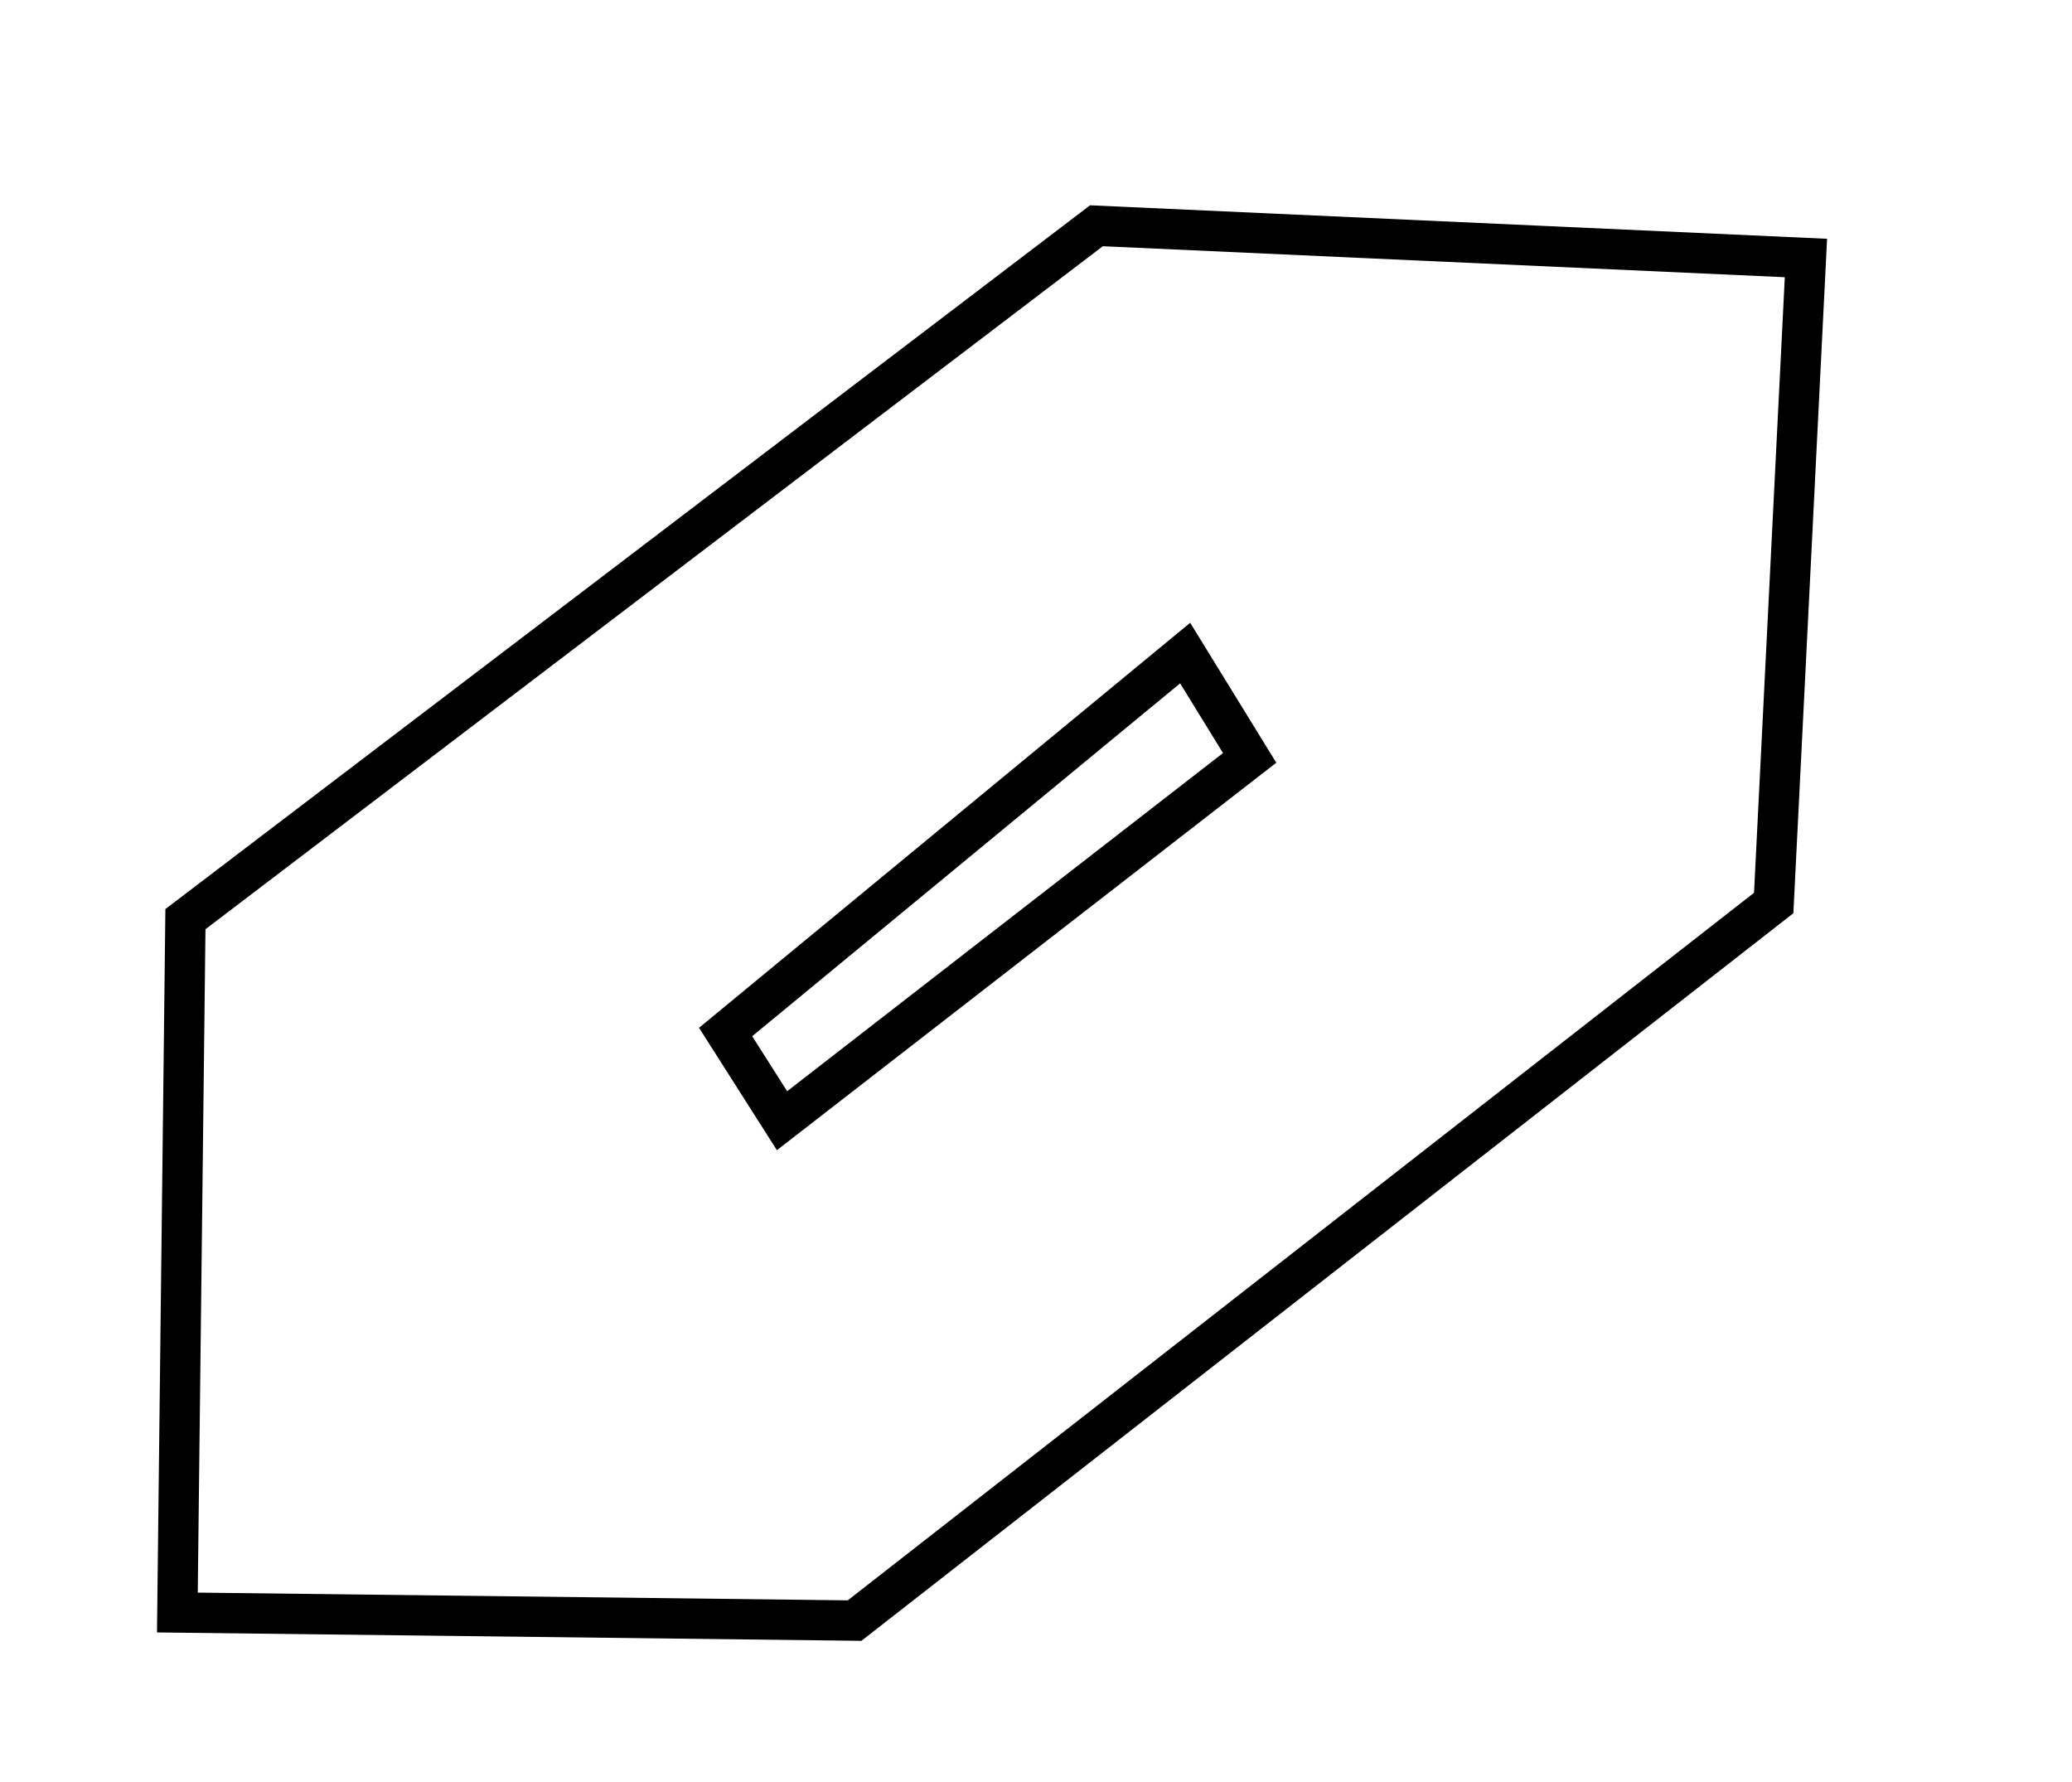<?xml version="1.0" encoding="utf-8" ?>
<svg baseProfile="full" height="221" version="1.1" width="257" xmlns="http://www.w3.org/2000/svg" xmlns:ev="http://www.w3.org/2001/xml-events" xmlns:xlink="http://www.w3.org/1999/xlink"><defs /><rect fill="white" height="221" width="257" x="0" y="0" /><path d="M 147,81 L 90,128 L 97,139 L 155,94 Z" fill="none" stroke="black" stroke-width="5" /><path d="M 224,32 L 136,28 L 23,114 L 22,200 L 106,201 L 220,112 Z" fill="none" stroke="black" stroke-width="5" /></svg>